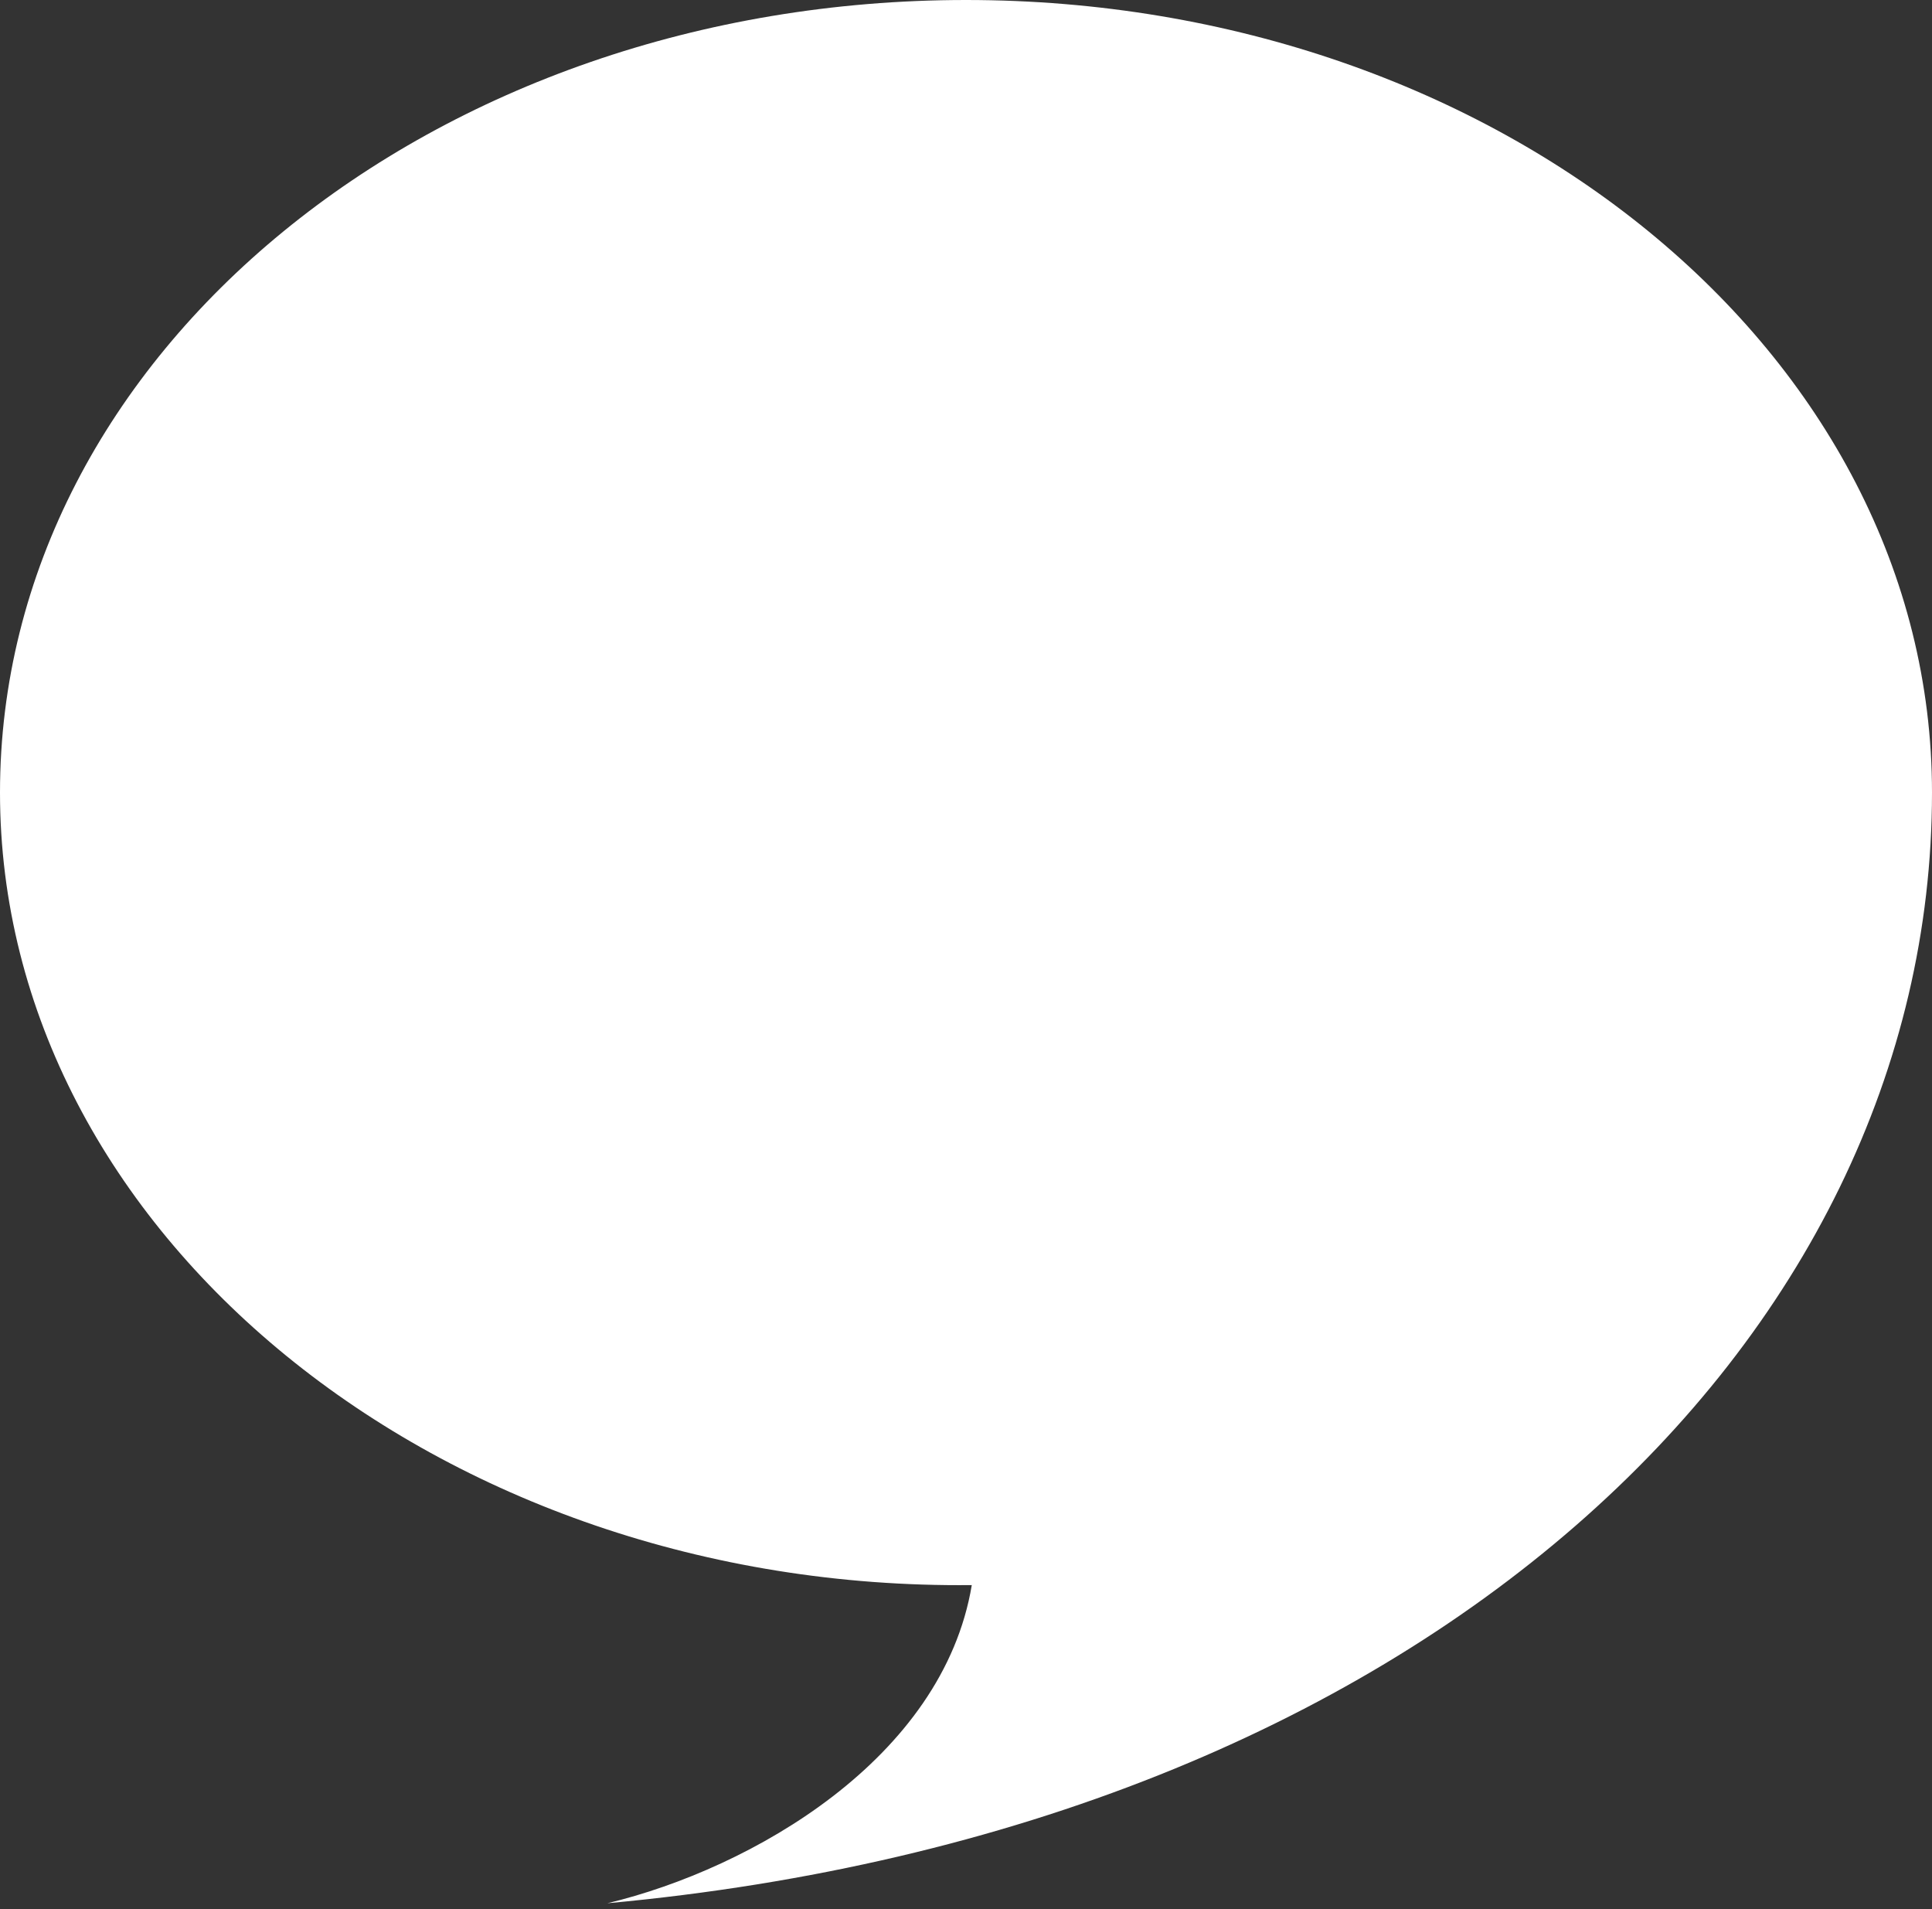 <?xml version="1.0" encoding="utf-8"?>
<!-- Generator: Adobe Illustrator 15.0.2, SVG Export Plug-In . SVG Version: 6.00 Build 0)  -->
<!DOCTYPE svg PUBLIC "-//W3C//DTD SVG 1.1//EN" "http://www.w3.org/Graphics/SVG/1.1/DTD/svg11.dtd">
<svg version="1.1" id="Layer_1" xmlns="http://www.w3.org/2000/svg" xmlns:xlink="http://www.w3.org/1999/xlink" x="0px" y="0px"
	 width="33.4px" height="33px" viewBox="0 0 33.4 33" style="enable-background:new 0 0 33.4 33;" xml:space="preserve">
<rect x="0" y="0" width="33.4" height="33" fill="#333333" stroke="none"/>
<style type="text/css">
<![CDATA[
	.st0{fill:#FFFFFF;}
]]>
</style>
<path id="speech-bubble-7-icon" class="st0" d="M33.4,13.7C33.4,6.1,25.9,0,16.7,0S0,6.1,0,13.7c0,7.6,7.6,13.8,16.8,13.7
	c-0.5,3-3.8,4.9-6.3,5.5C24.6,31.6,33.4,23.2,33.4,13.7z"/>
</svg>
